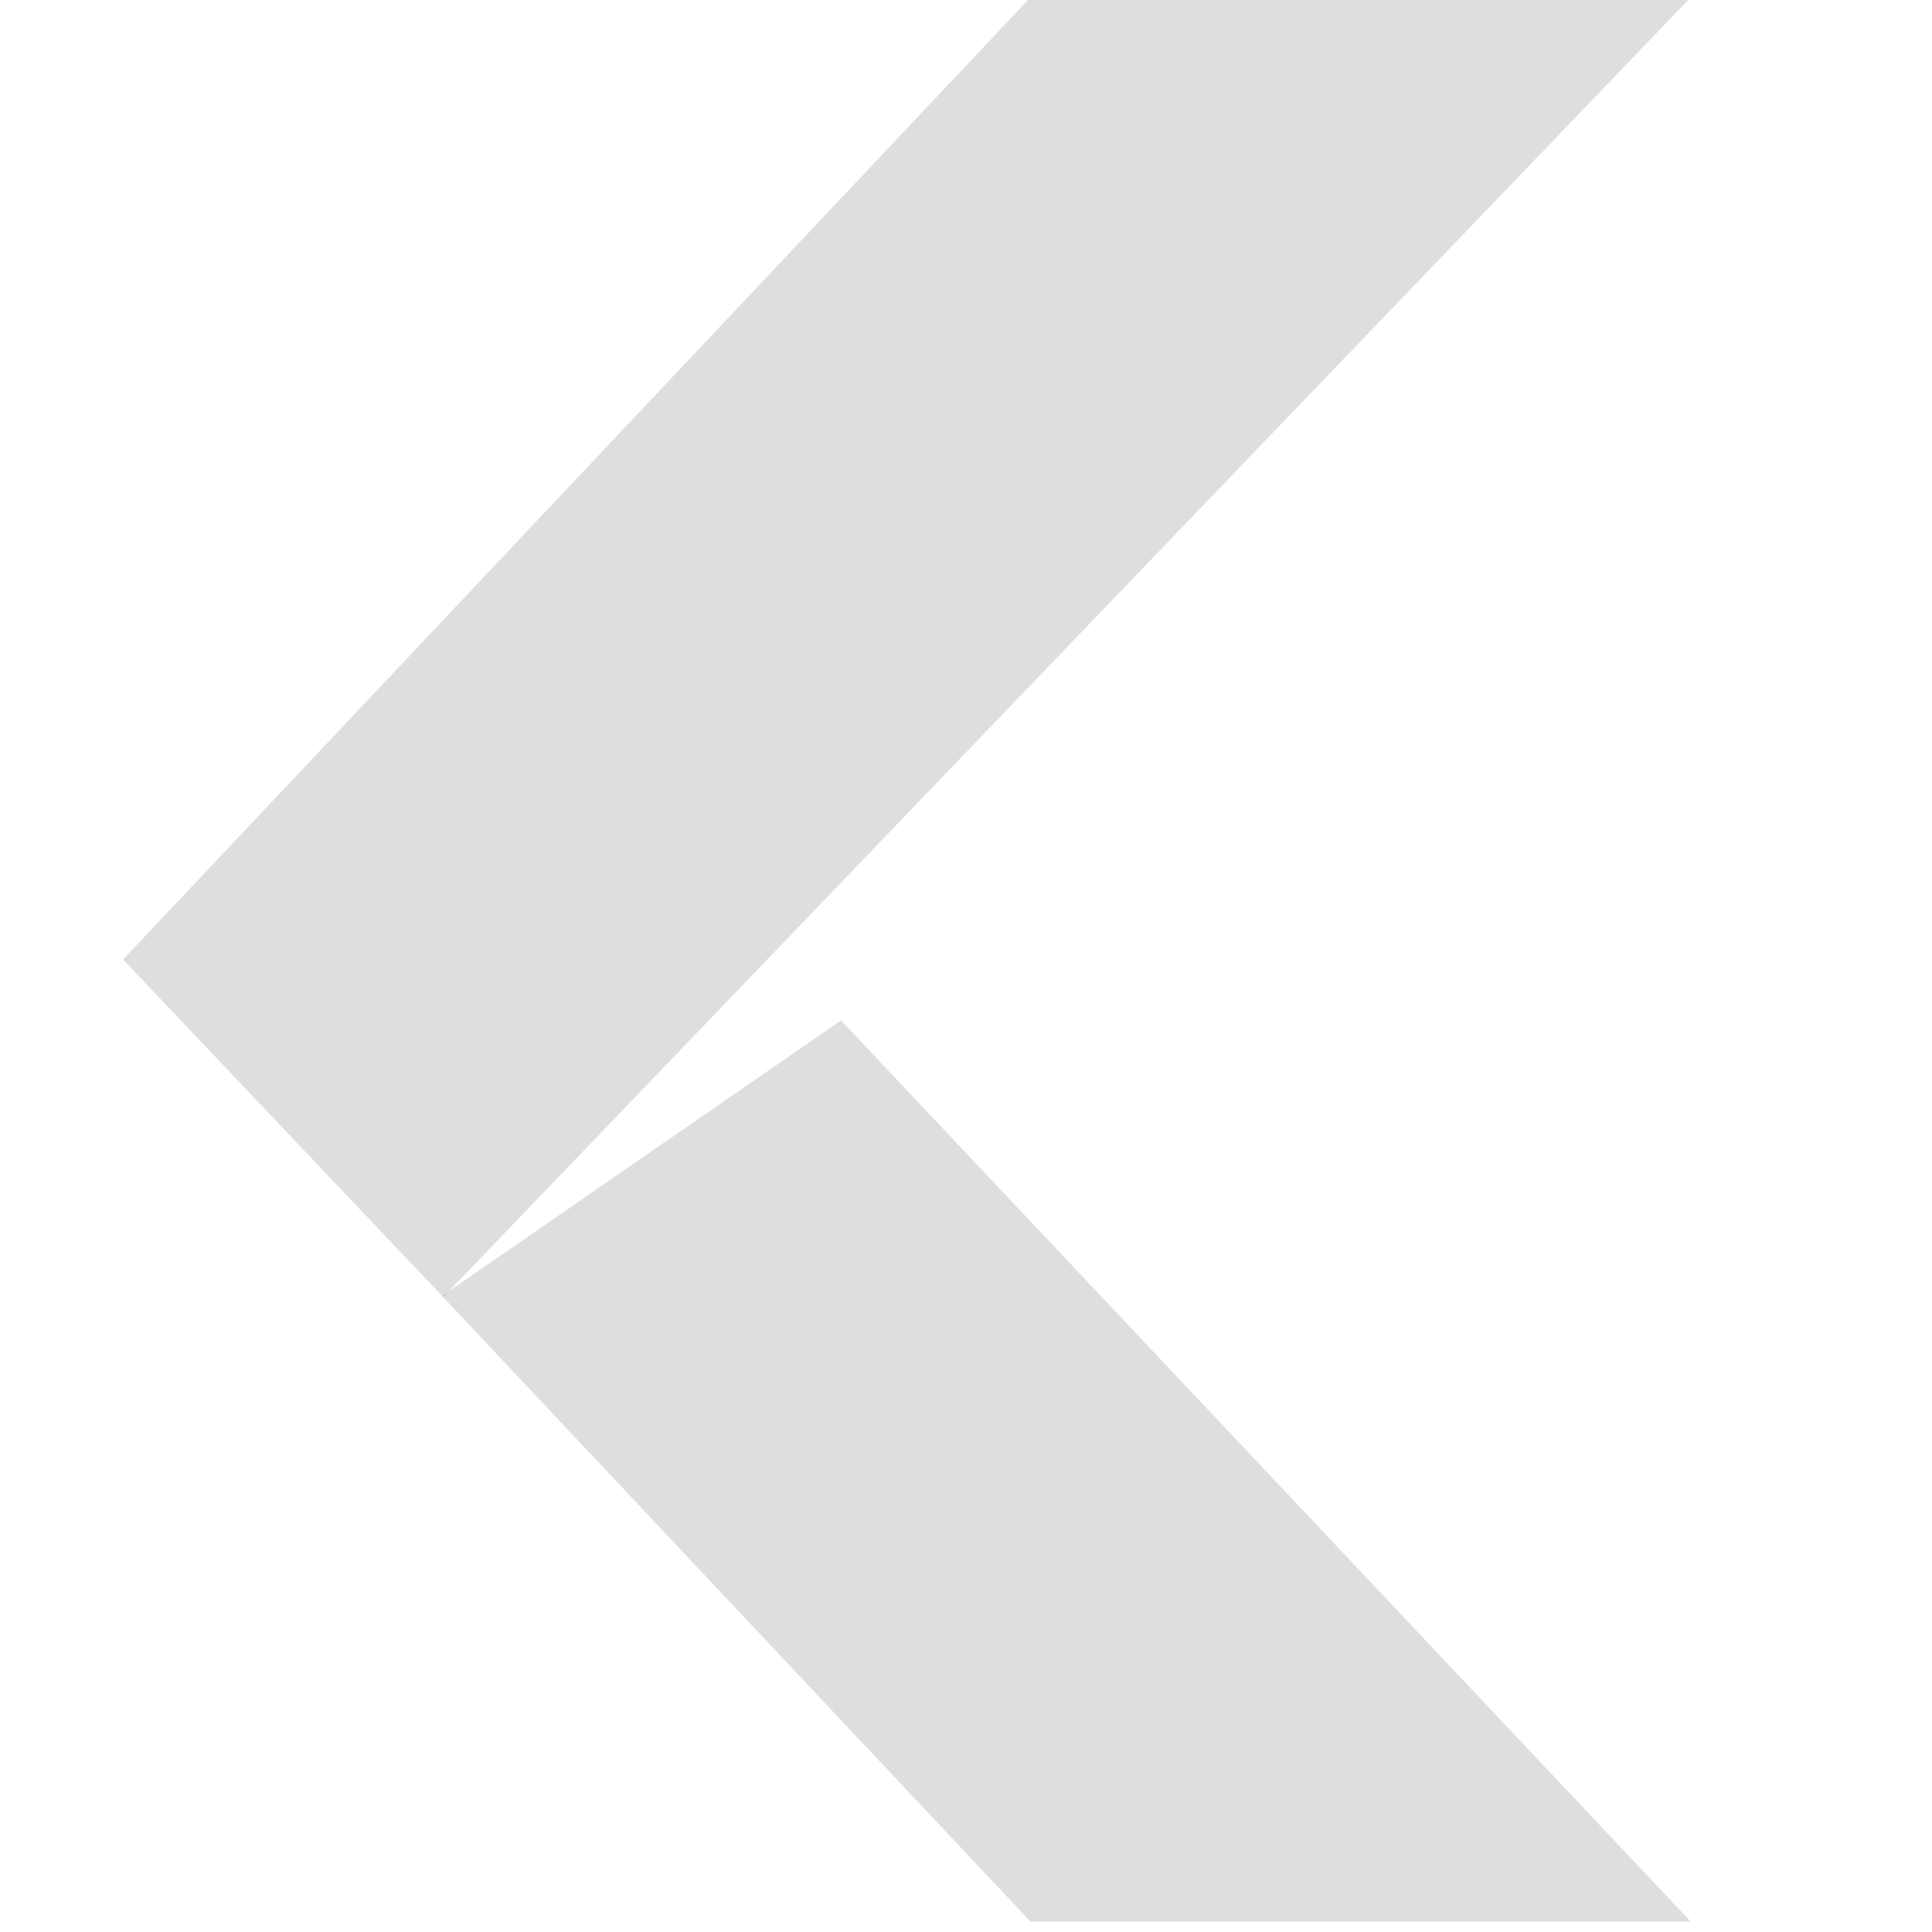 <svg xmlns="http://www.w3.org/2000/svg" viewBox="0 0 16 16">
 <g style="fill:#353535;opacity:0.4;fill-opacity:1;display:inline;enable-background:new" transform="matrix(0.085 0 0 0.083 16.15 -5.5)">
  <path style="visibility:visible;opacity:0.4;stroke:none;color:#000;fill-rule:nonzero" d="m -89.6 258 64.33 0 -82.79 -89.92 -38.872 27.494 z"/>
  <path style="visibility:visible;opacity:0.4;stroke:none;color:#000;fill-rule:nonzero" d="m -89.6 66 64.33 0 -121.55 129.69 -31.19 -33.688 z"/>
 </g>
</svg>
